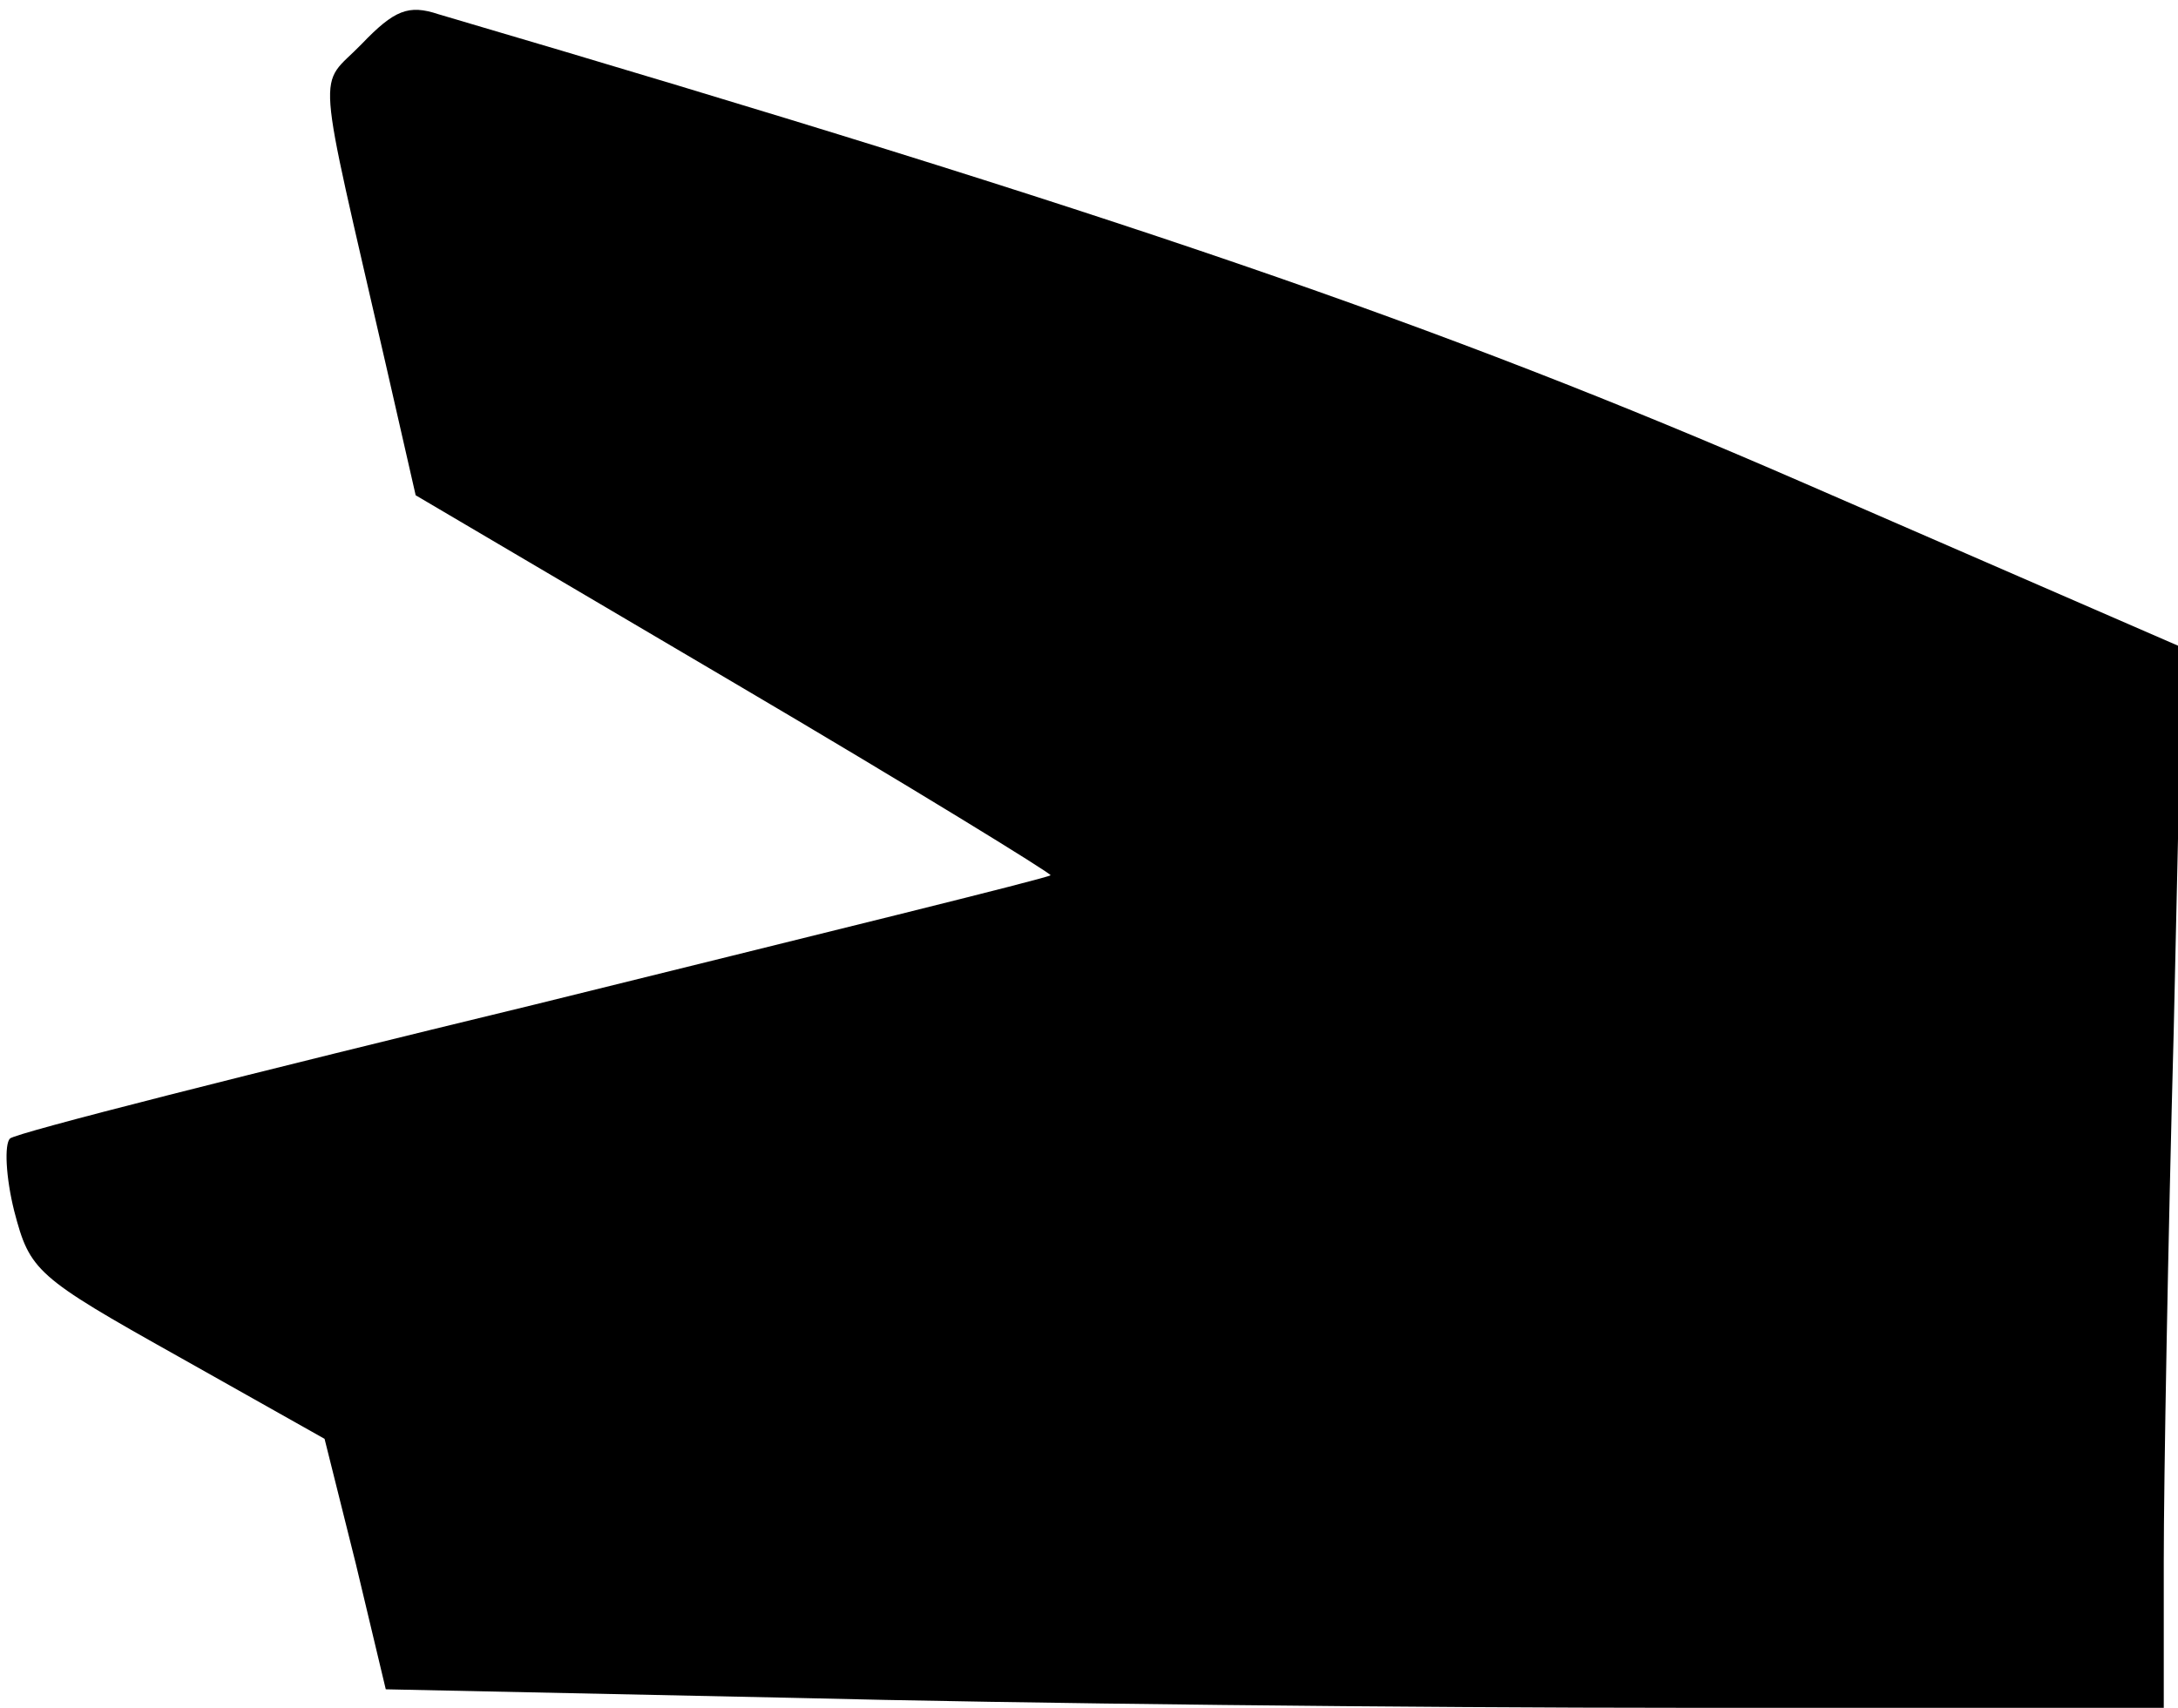 <?xml version="1.0" standalone="no"?>
<!DOCTYPE svg PUBLIC "-//W3C//DTD SVG 20010904//EN"
 "http://www.w3.org/TR/2001/REC-SVG-20010904/DTD/svg10.dtd">
<svg version="1.0" xmlns="http://www.w3.org/2000/svg"
 width="153pt" height="120pt" viewBox="0 0 153 120"
 preserveAspectRatio="xMidYMid meet">
<g transform="translate(0,120) scale(0.1,-0.1)"
fill="#000000" stroke="none">
<path fill="#000000" stroke="none" d="M254 1169 c-31 -32 -33 -7 17 -225 l21
-92 224 -132 c124 -73 223 -134 222 -135 -2 -2 -165 -42 -363 -91 -198 -48
-364 -90 -368 -94 -4 -4 -3 -27 3 -51 11 -42 15 -46 115 -102 l103 -58 22 -88
21 -88 286 -6 c158 -4 439 -7 625 -7 l338 0 0 103 c0 57 3 225 7 373 l6 269
-269 117 c-253 110 -477 187 -956 328 -21 7 -31 3 -54 -21z"/>
</g>
</svg>
